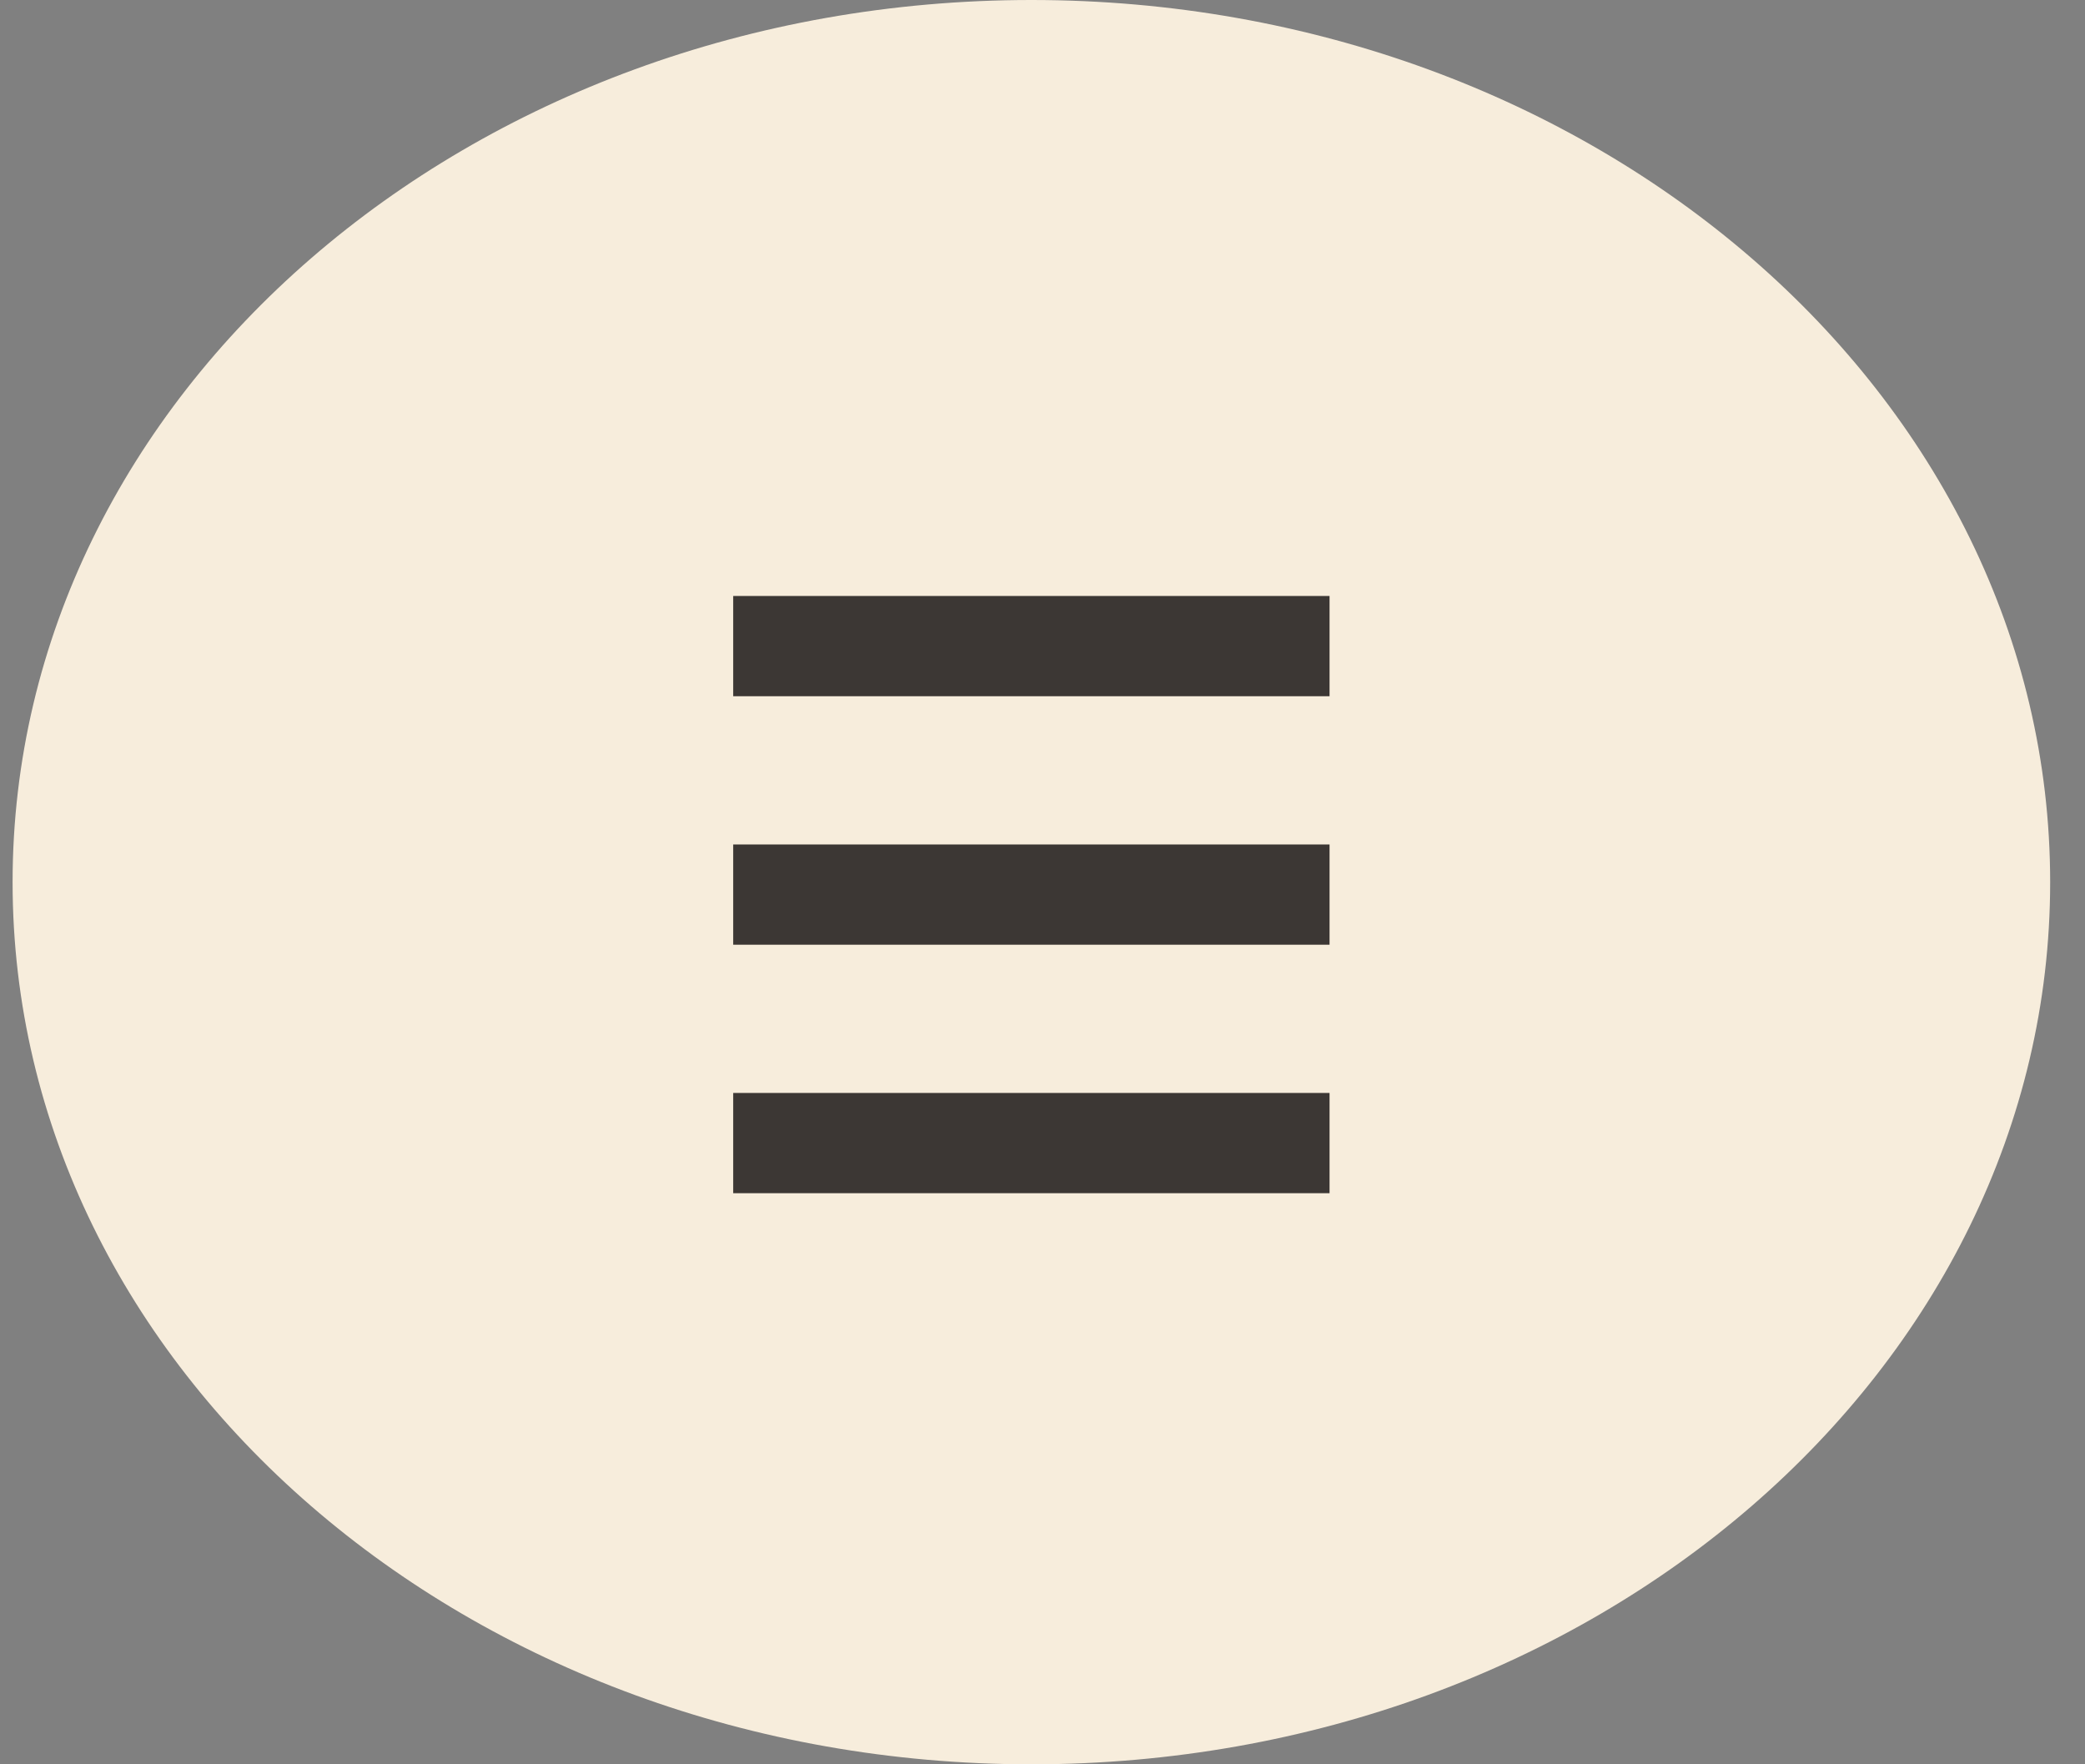 <svg width="52" height="44" viewBox="0 0 52 44" fill="none" xmlns="http://www.w3.org/2000/svg">
<rect x="0" y="0" width="52" height="44" fill="#808080" stroke="none"/>
<path d="M25.723 44C39.756 44 51.131 34.15 51.131 22C51.131 9.85 39.756 0 25.723 0C11.69 0 0.314 9.85 0.314 22C0.314 34.15 11.69 44 25.723 44Z" fill="#F7EDDC"/>
<path d="M18.286 16.113H33.159" stroke="#3C3734" stroke-width="2.5"/>
<path d="M18.286 22.31H33.159" stroke="#3C3734" stroke-width="2.5"/>
<path d="M18.286 28.507L33.159 28.507" stroke="#3C3734" stroke-width="2.5"/>
</svg>
